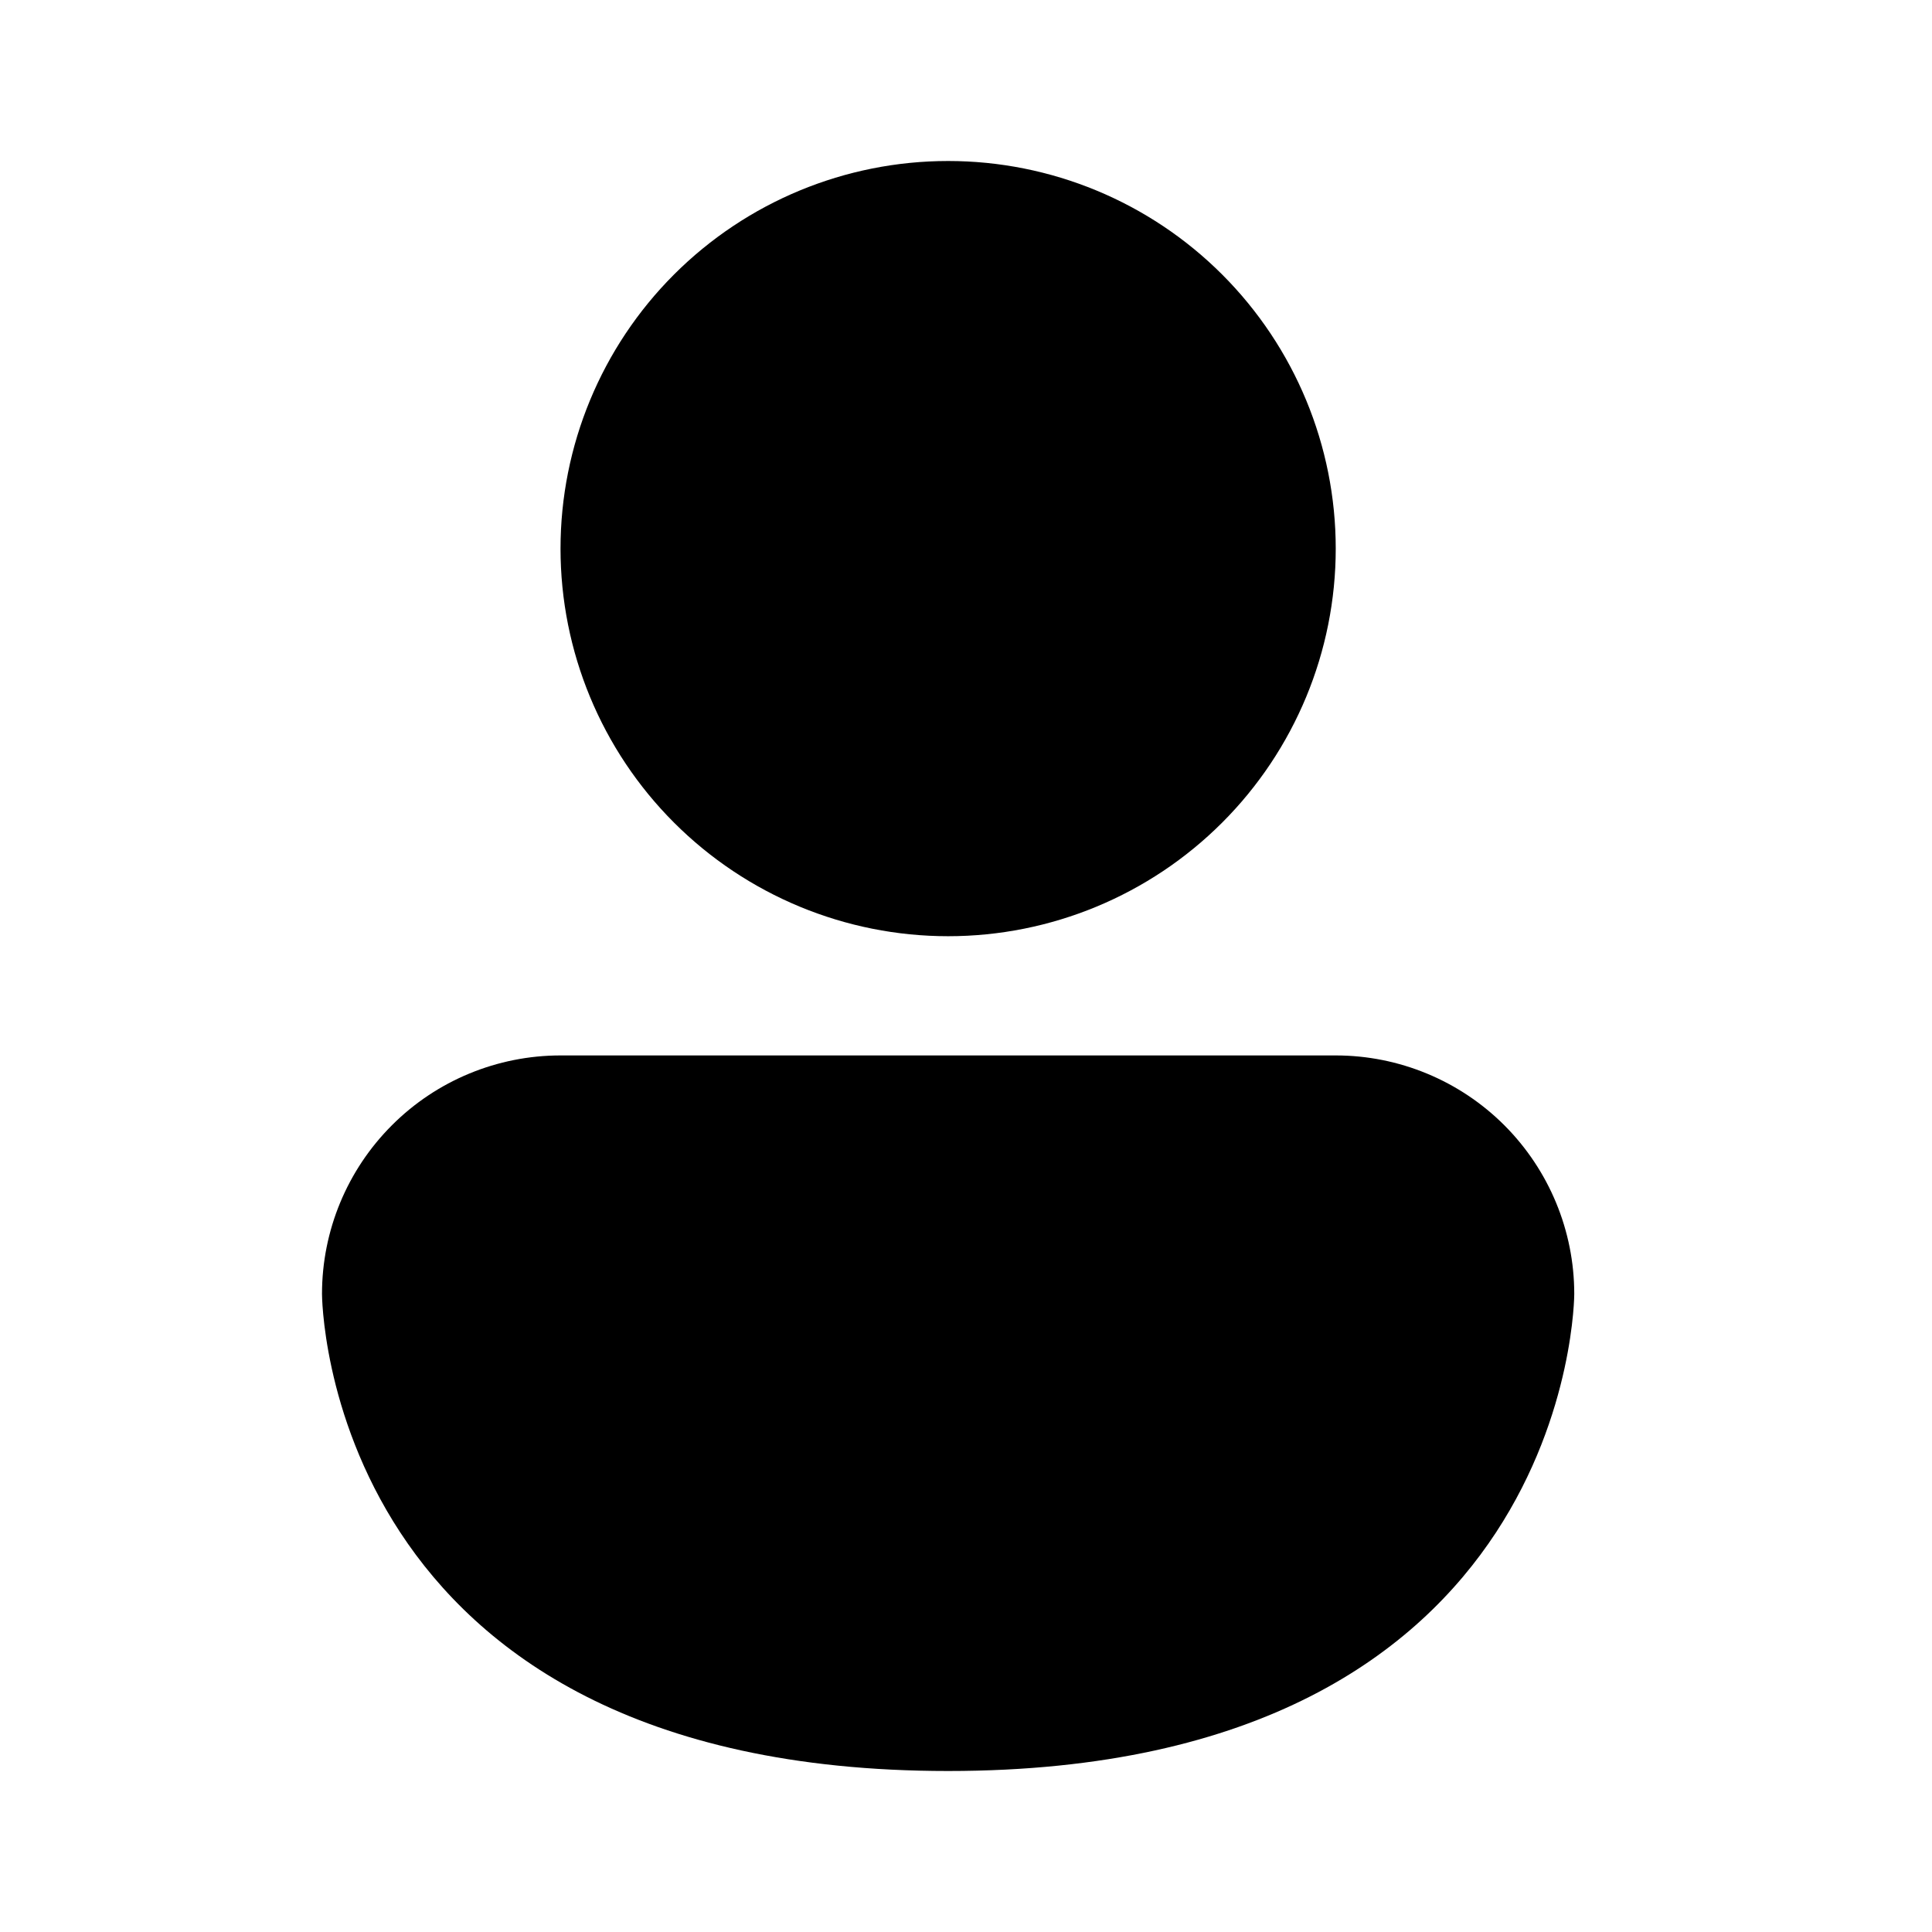 <svg width="24" height="24" viewBox="0 0 24 24" fill="none" xmlns="http://www.w3.org/2000/svg">
<path d="M11.778 11.63C13.055 11.63 14.279 11.122 15.182 10.219C16.085 9.316 16.593 8.092 16.593 6.815C16.593 5.538 16.085 4.313 15.182 3.41C14.279 2.507 13.055 2 11.778 2C10.501 2 9.276 2.507 8.373 3.41C7.47 4.313 6.963 5.538 6.963 6.815C6.963 8.092 7.47 9.316 8.373 10.219C9.276 11.122 10.501 11.63 11.778 11.63ZM4 16.074C4 15.288 4.312 14.535 4.868 13.979C5.423 13.423 6.177 13.111 6.963 13.111H16.593C17.378 13.111 18.132 13.423 18.688 13.979C19.243 14.535 19.556 15.288 19.556 16.074C19.556 16.074 19.556 22 11.778 22C4 22 4 16.074 4 16.074Z" fill="currentColor"/>
</svg>
